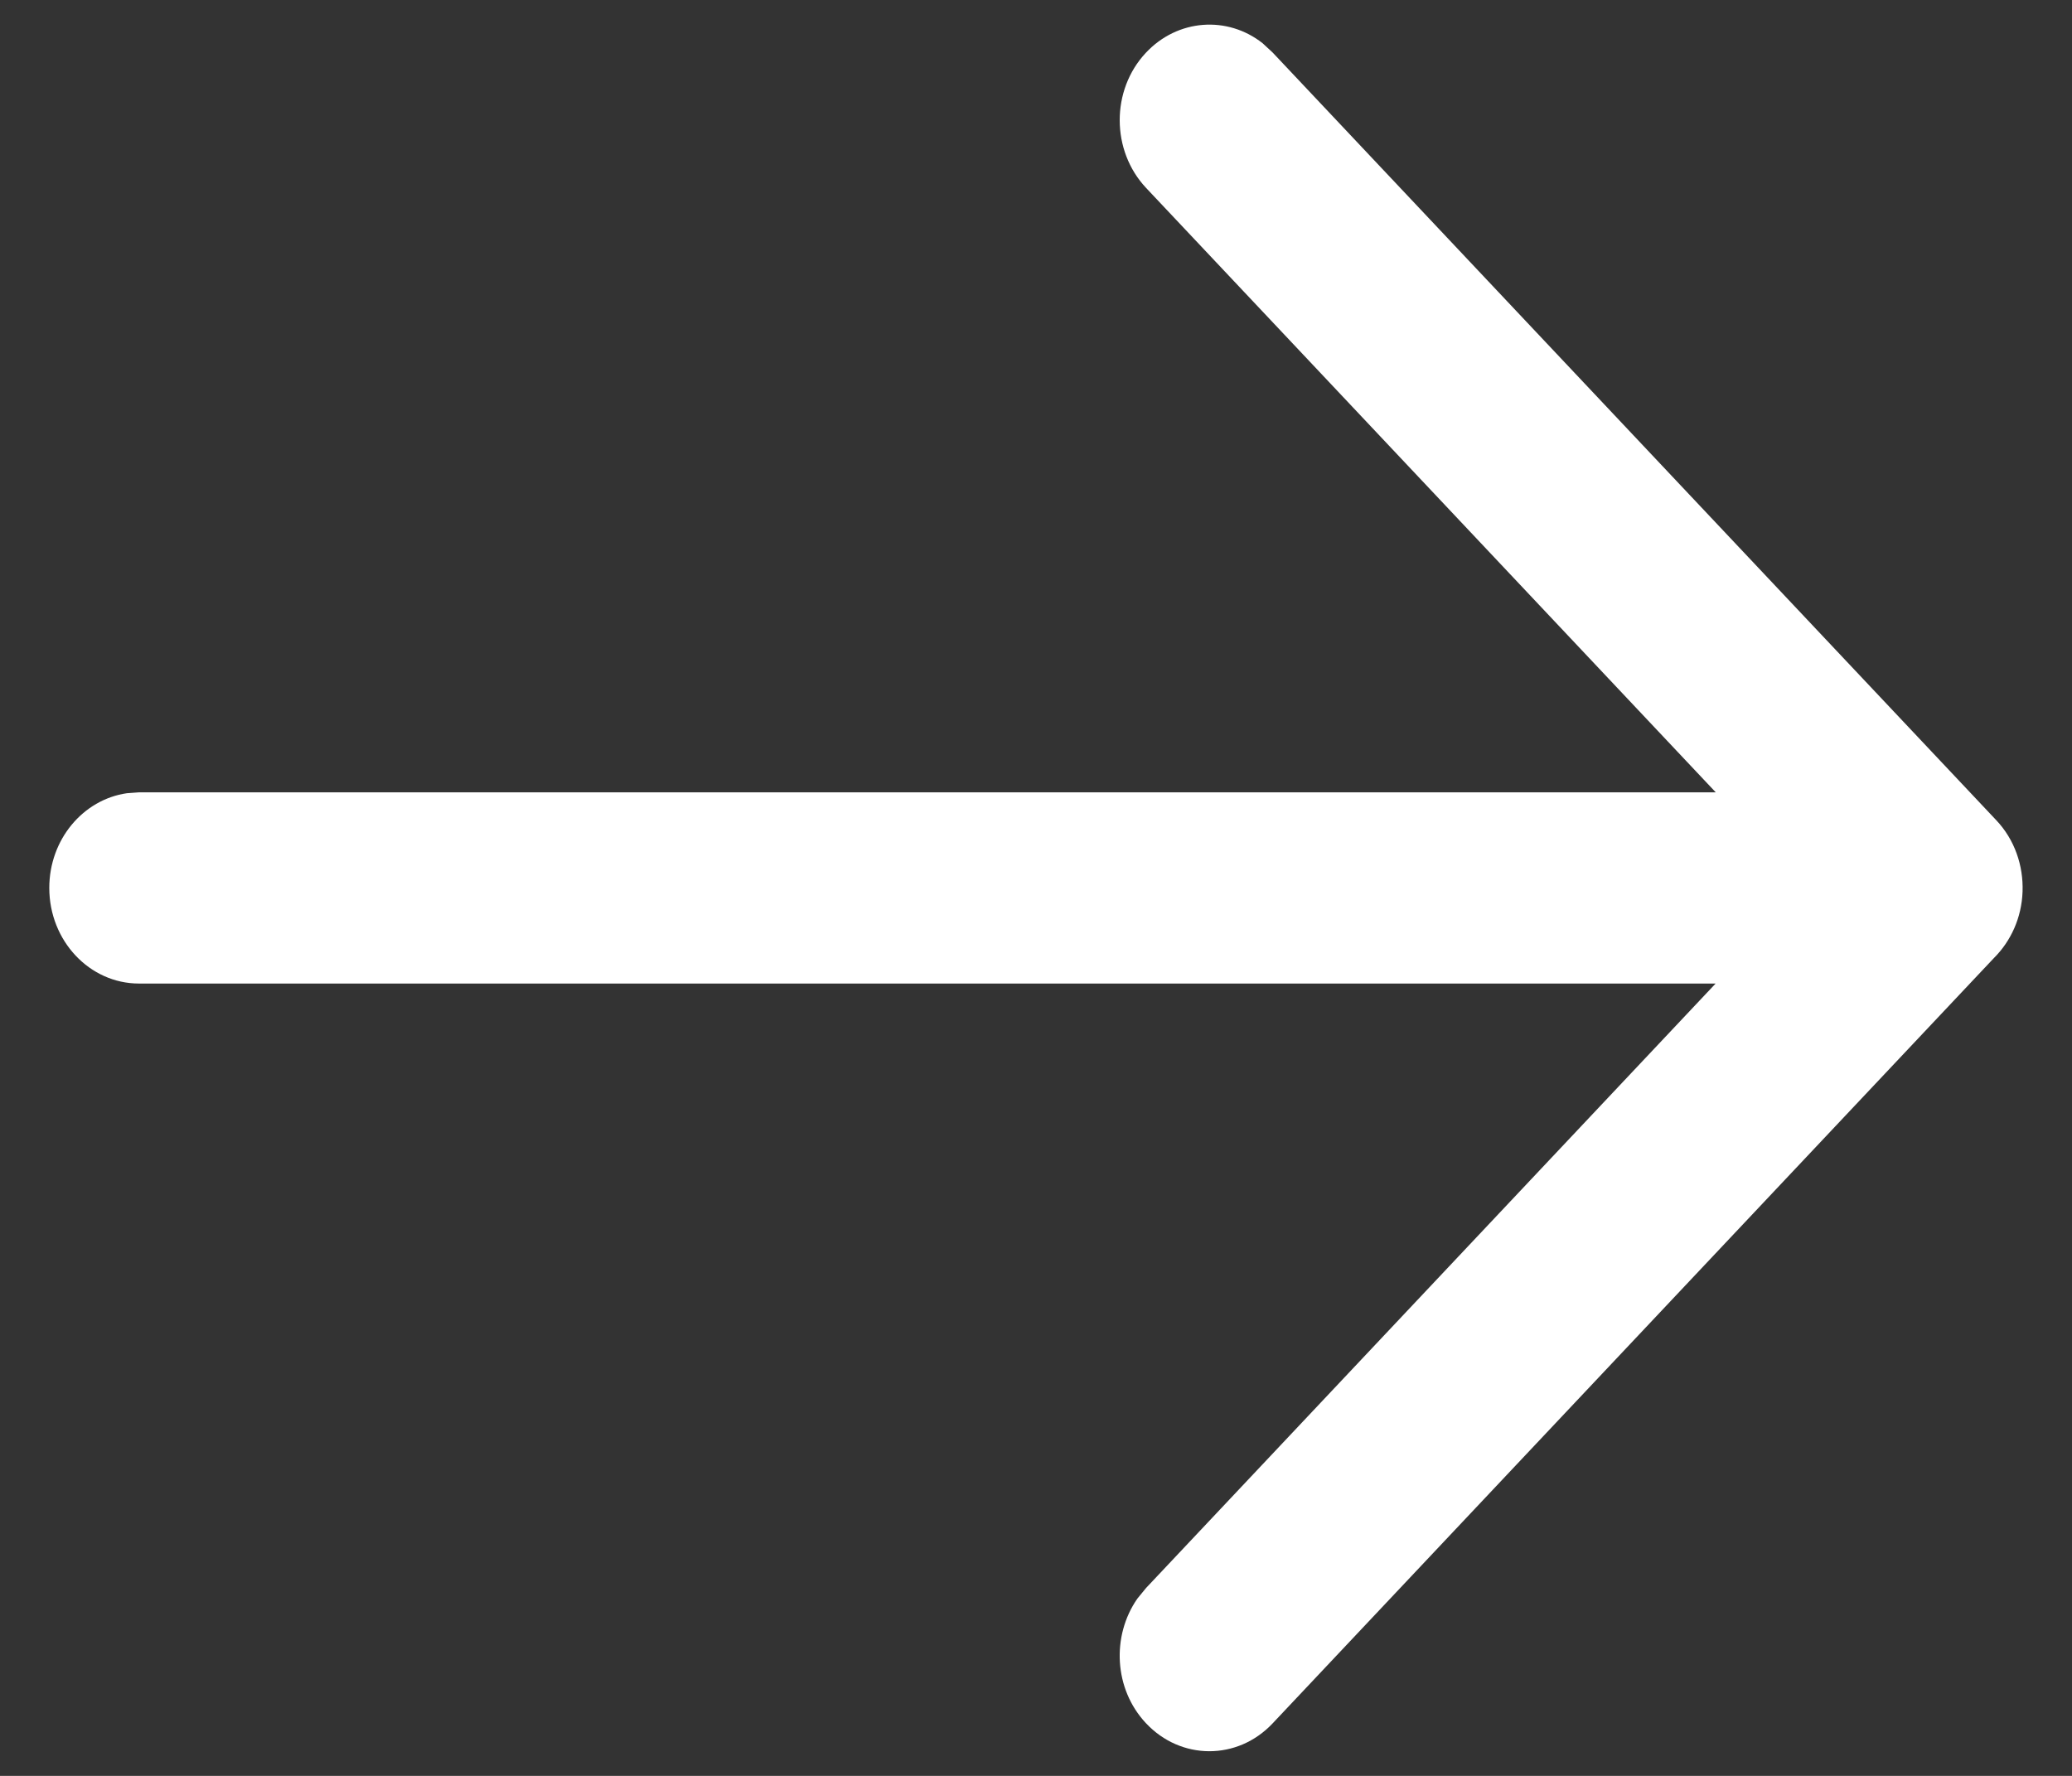 <svg width="14" height="12" viewBox="0 0 14 12" fill="none" xmlns="http://www.w3.org/2000/svg">
<rect x="0" y="0" width="14" height="12" fill="#333333" stroke="none"/>
<path fill-rule="evenodd" clip-rule="evenodd" d="M7.742 0.357C7.506 0.609 7.507 1.018 7.744 1.27L11.593 5.354H0.939L0.857 5.36C0.561 5.403 0.333 5.673 0.333 6C0.333 6.357 0.605 6.646 0.939 6.646H11.592L7.744 10.73L7.685 10.802C7.509 11.055 7.527 11.413 7.742 11.643C7.978 11.896 8.362 11.897 8.599 11.645L13.474 6.472C13.587 6.359 13.66 6.201 13.666 6.024C13.672 5.85 13.613 5.674 13.488 5.542L8.599 0.355L8.531 0.292C8.294 0.105 7.957 0.127 7.742 0.357Z" fill="white"/>
</svg>
